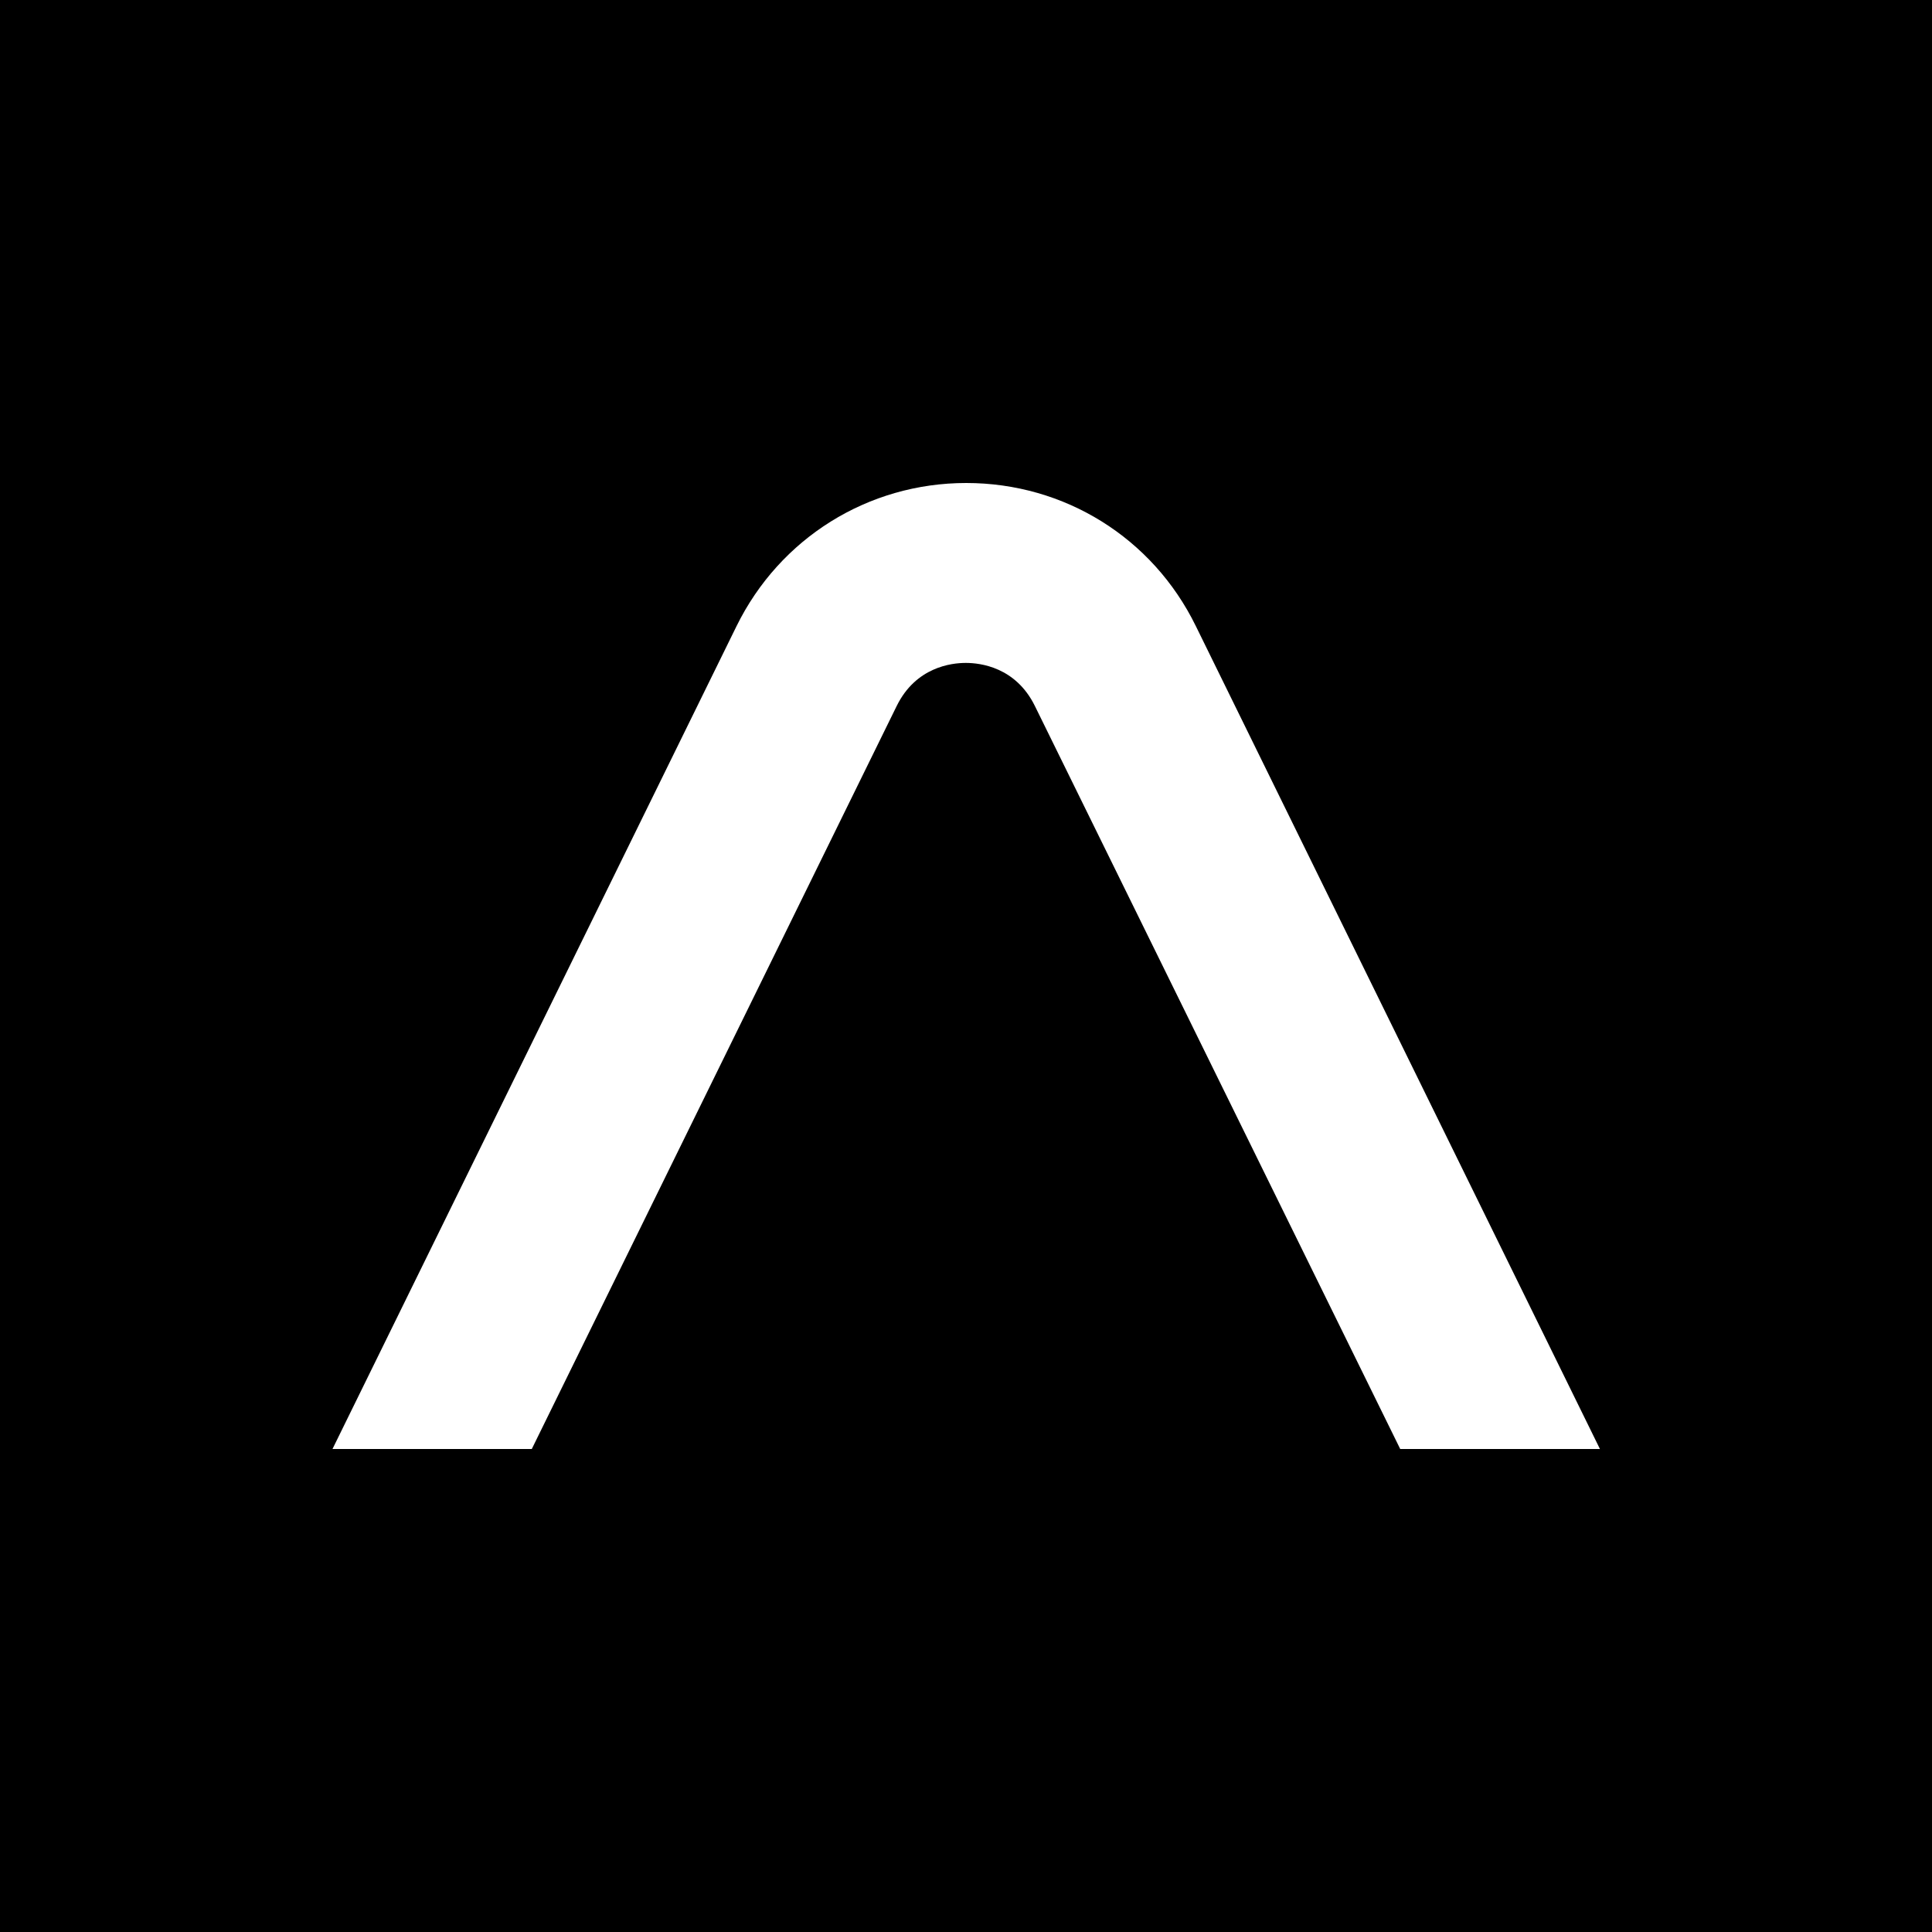 <svg width="64" height="64" viewBox="0 0 64 64" fill="none" xmlns="http://www.w3.org/2000/svg">
<g id="favicon">
<rect width="64" height="64" fill="black"/>
<path id="Vector" d="M11 48H17.616L29.705 23.385C30.339 22.099 31.511 21.96 31.993 21.96C32.476 21.96 33.647 22.099 34.281 23.385L46.384 48H53L39.615 20.743C38.182 17.811 35.26 16 32.007 16C28.754 16 25.832 17.825 24.398 20.743L11.014 48H11Z" fill="white"/>
</g>
</svg>

